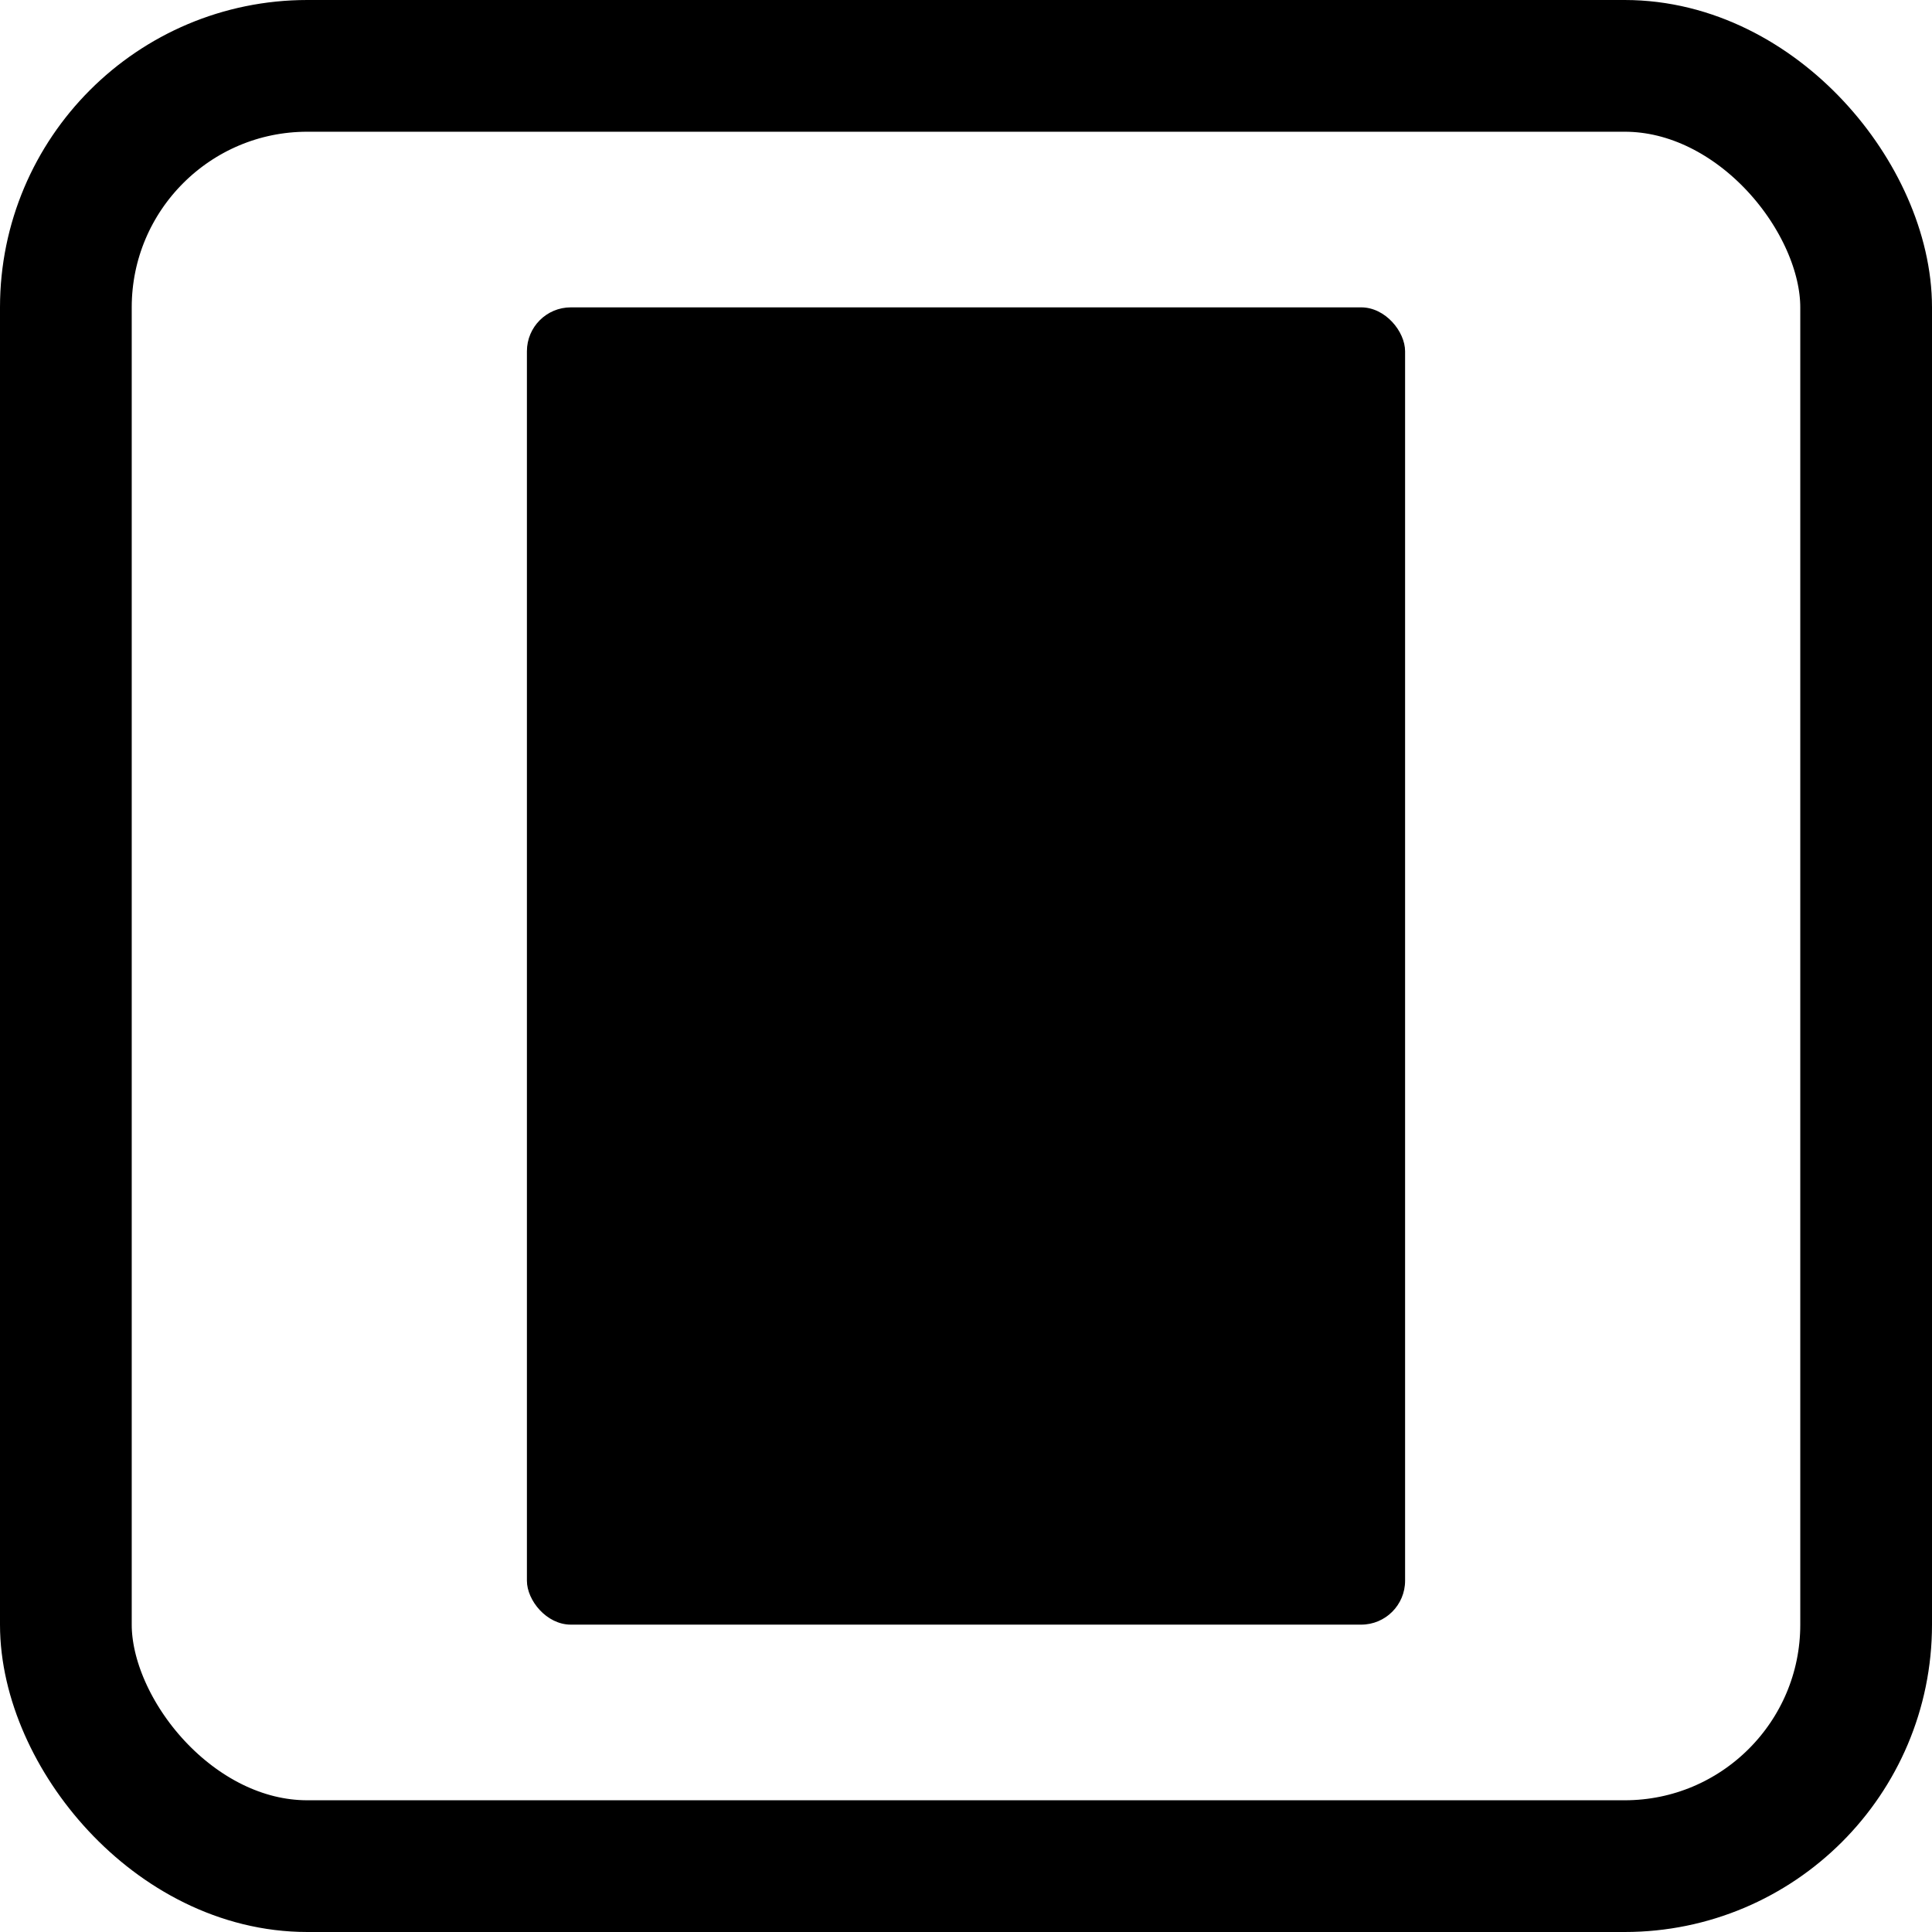 <svg xmlns="http://www.w3.org/2000/svg" width="44" height="44" fill="none" viewBox="0 0 44 44">
  <rect width="41" height="41" x="1.5" y="1.5" stroke="currentColor" stroke-width="3" rx="5.5"/>
  <rect width="20" height="30" x="12" y="7" fill="currentColor" rx="1"/>
</svg>
